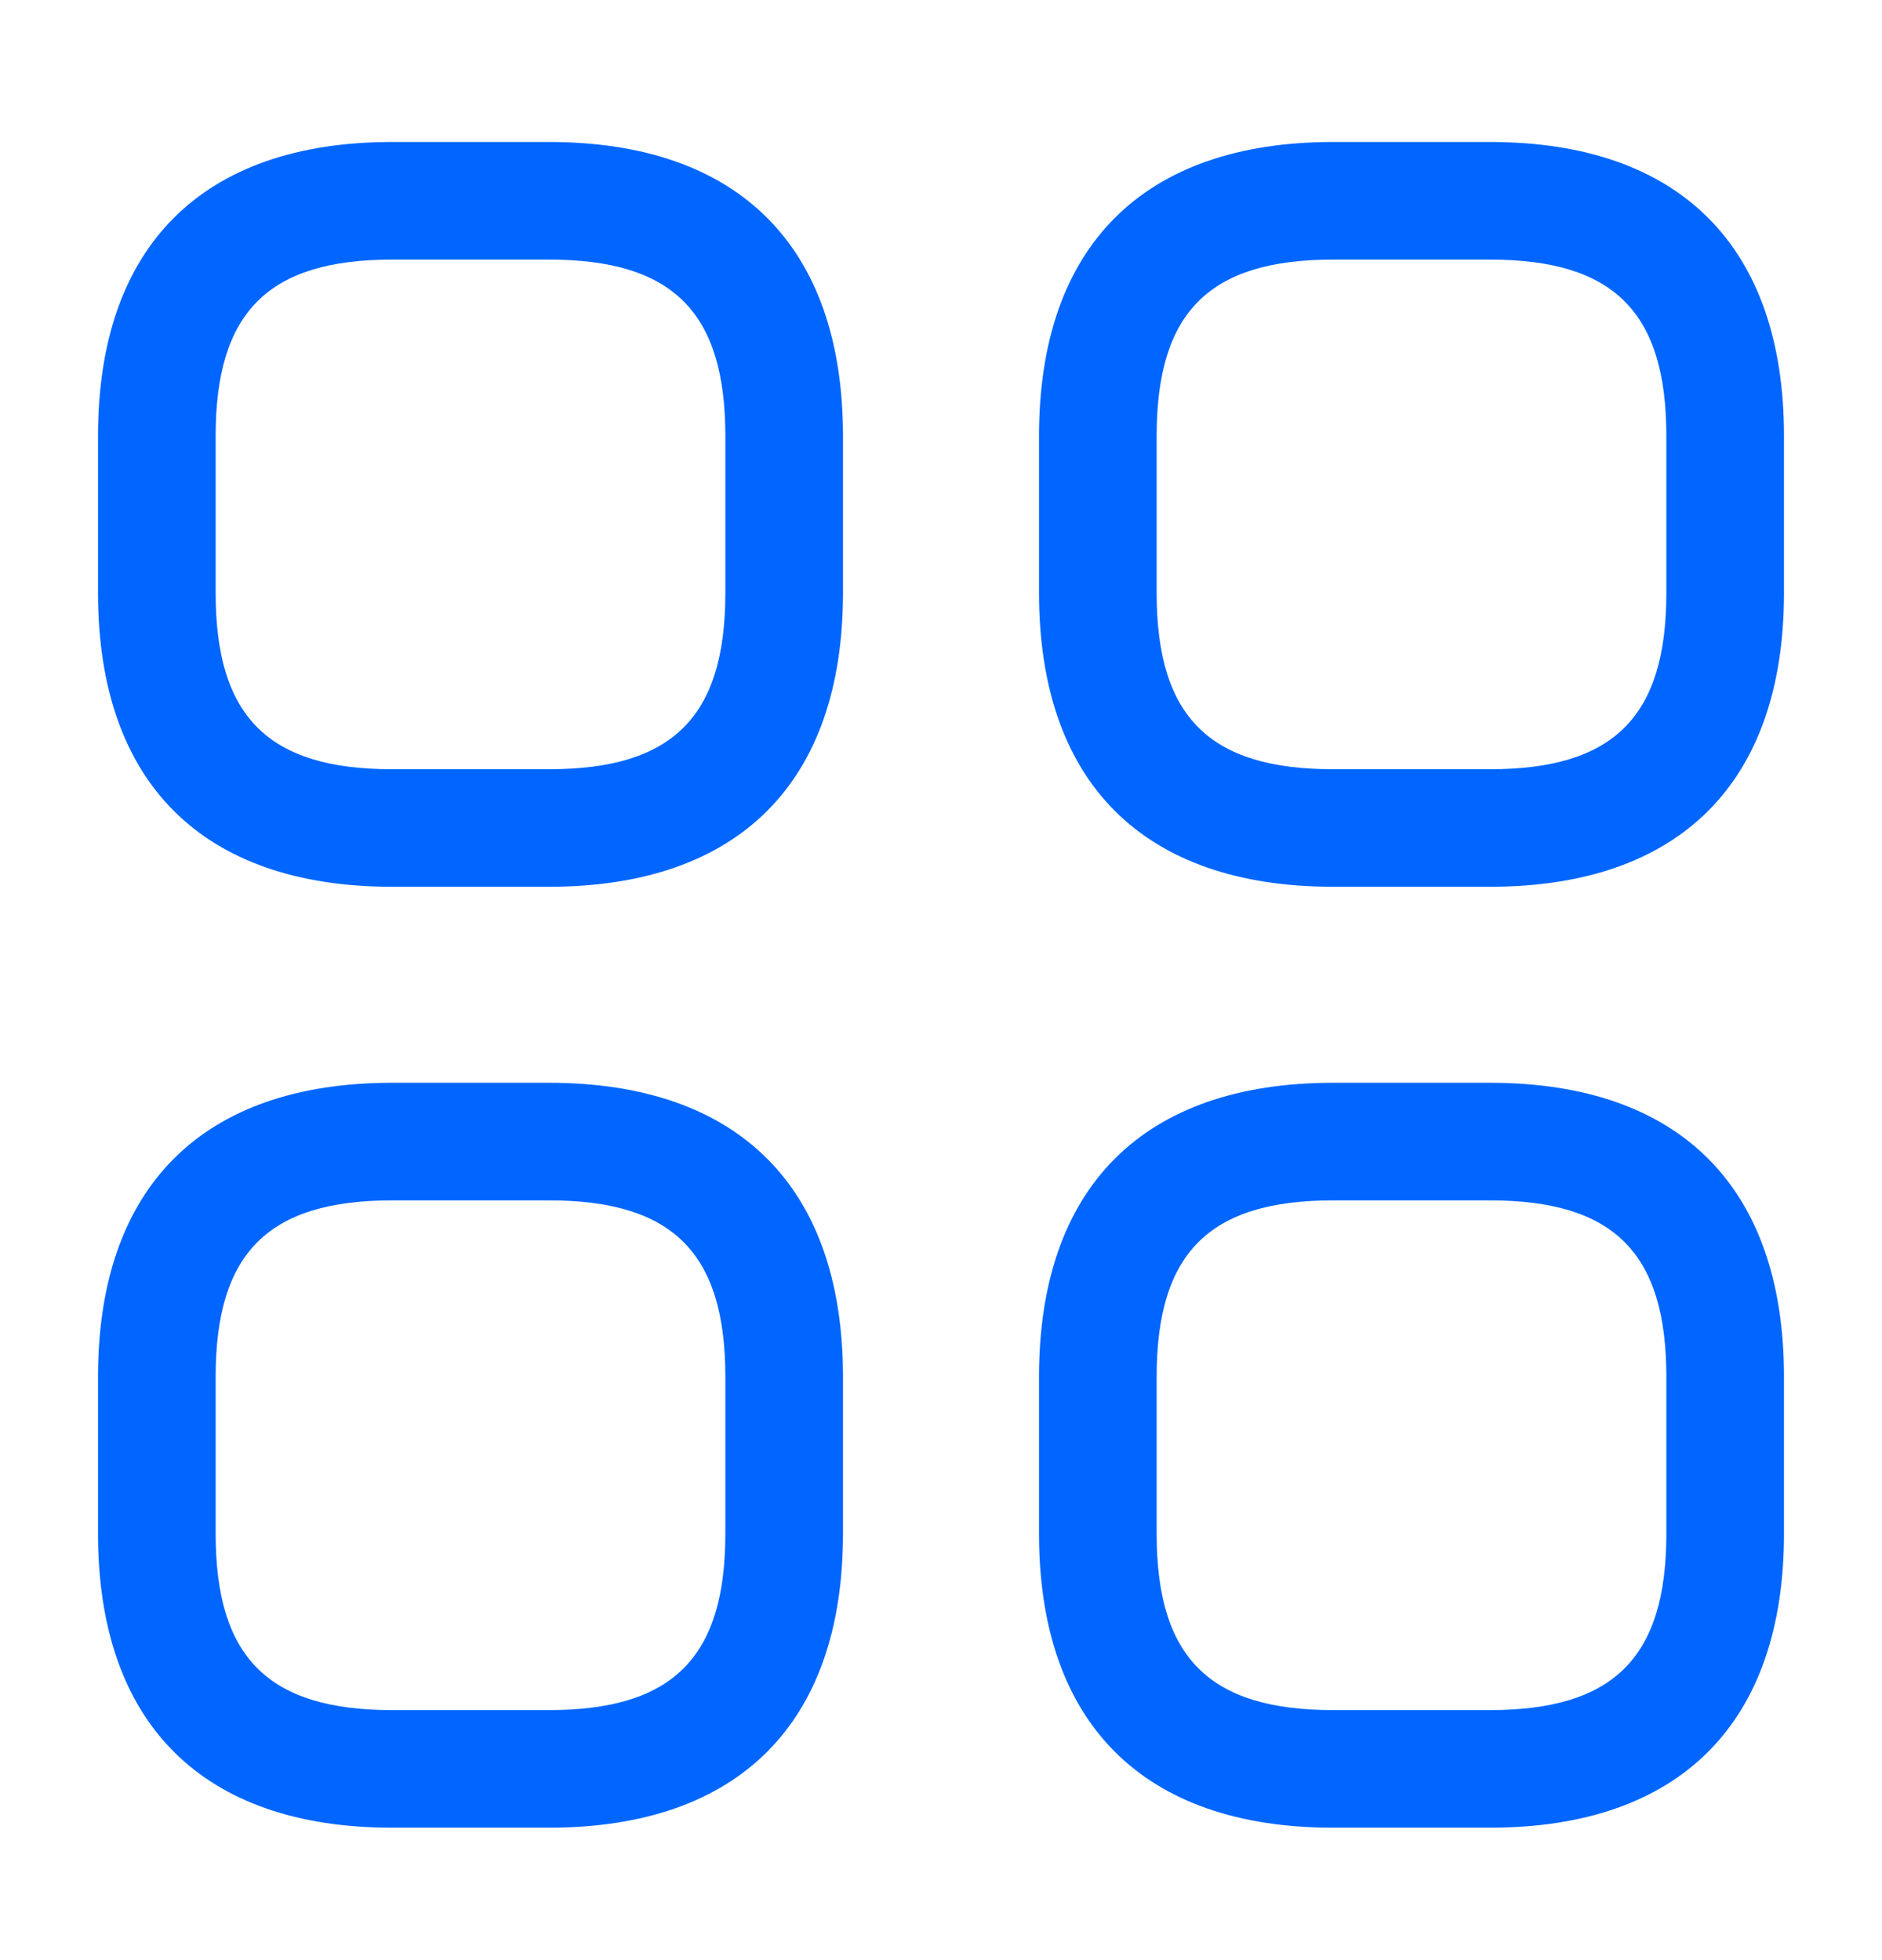 <svg width="24" height="25" viewBox="0 0 24 25" fill="none" xmlns="http://www.w3.org/2000/svg">
<path d="M7 11.31H5C2.58 11.31 1.25 9.981 1.25 7.561V5.561C1.25 3.141 2.58 1.811 5 1.811H7C9.42 1.811 10.75 3.141 10.75 5.561V7.561C10.75 9.981 9.42 11.31 7 11.31ZM5 3.311C3.42 3.311 2.75 3.981 2.75 5.561V7.561C2.75 9.141 3.42 9.811 5 9.811H7C8.58 9.811 9.25 9.141 9.25 7.561V5.561C9.25 3.981 8.58 3.311 7 3.311H5Z" fill="#0066FF"/>
<path d="M19 11.31H17C14.58 11.31 13.25 9.981 13.25 7.561V5.561C13.25 3.141 14.58 1.811 17 1.811H19C21.42 1.811 22.75 3.141 22.75 5.561V7.561C22.75 9.981 21.42 11.31 19 11.31ZM17 3.311C15.42 3.311 14.75 3.981 14.75 5.561V7.561C14.75 9.141 15.42 9.811 17 9.811H19C20.58 9.811 21.25 9.141 21.25 7.561V5.561C21.25 3.981 20.58 3.311 19 3.311H17Z" fill="#0066FF"/>
<path d="M19 23.311H17C14.58 23.311 13.25 21.98 13.25 19.561V17.561C13.25 15.14 14.58 13.81 17 13.81H19C21.42 13.81 22.75 15.14 22.75 17.561V19.561C22.75 21.98 21.42 23.311 19 23.311ZM17 15.31C15.42 15.31 14.75 15.98 14.75 17.561V19.561C14.75 21.14 15.42 21.811 17 21.811H19C20.58 21.811 21.25 21.14 21.25 19.561V17.561C21.25 15.98 20.58 15.31 19 15.31H17Z" fill="#0066FF"/>
<path d="M7 23.311H5C2.58 23.311 1.25 21.98 1.25 19.561V17.561C1.25 15.14 2.58 13.81 5 13.81H7C9.42 13.81 10.75 15.14 10.75 17.561V19.561C10.75 21.98 9.42 23.311 7 23.311ZM5 15.31C3.42 15.31 2.75 15.98 2.75 17.561V19.561C2.75 21.14 3.42 21.811 5 21.811H7C8.58 21.811 9.25 21.14 9.25 19.561V17.561C9.25 15.98 8.58 15.31 7 15.31H5Z" fill="#0066FF"/>
</svg>
